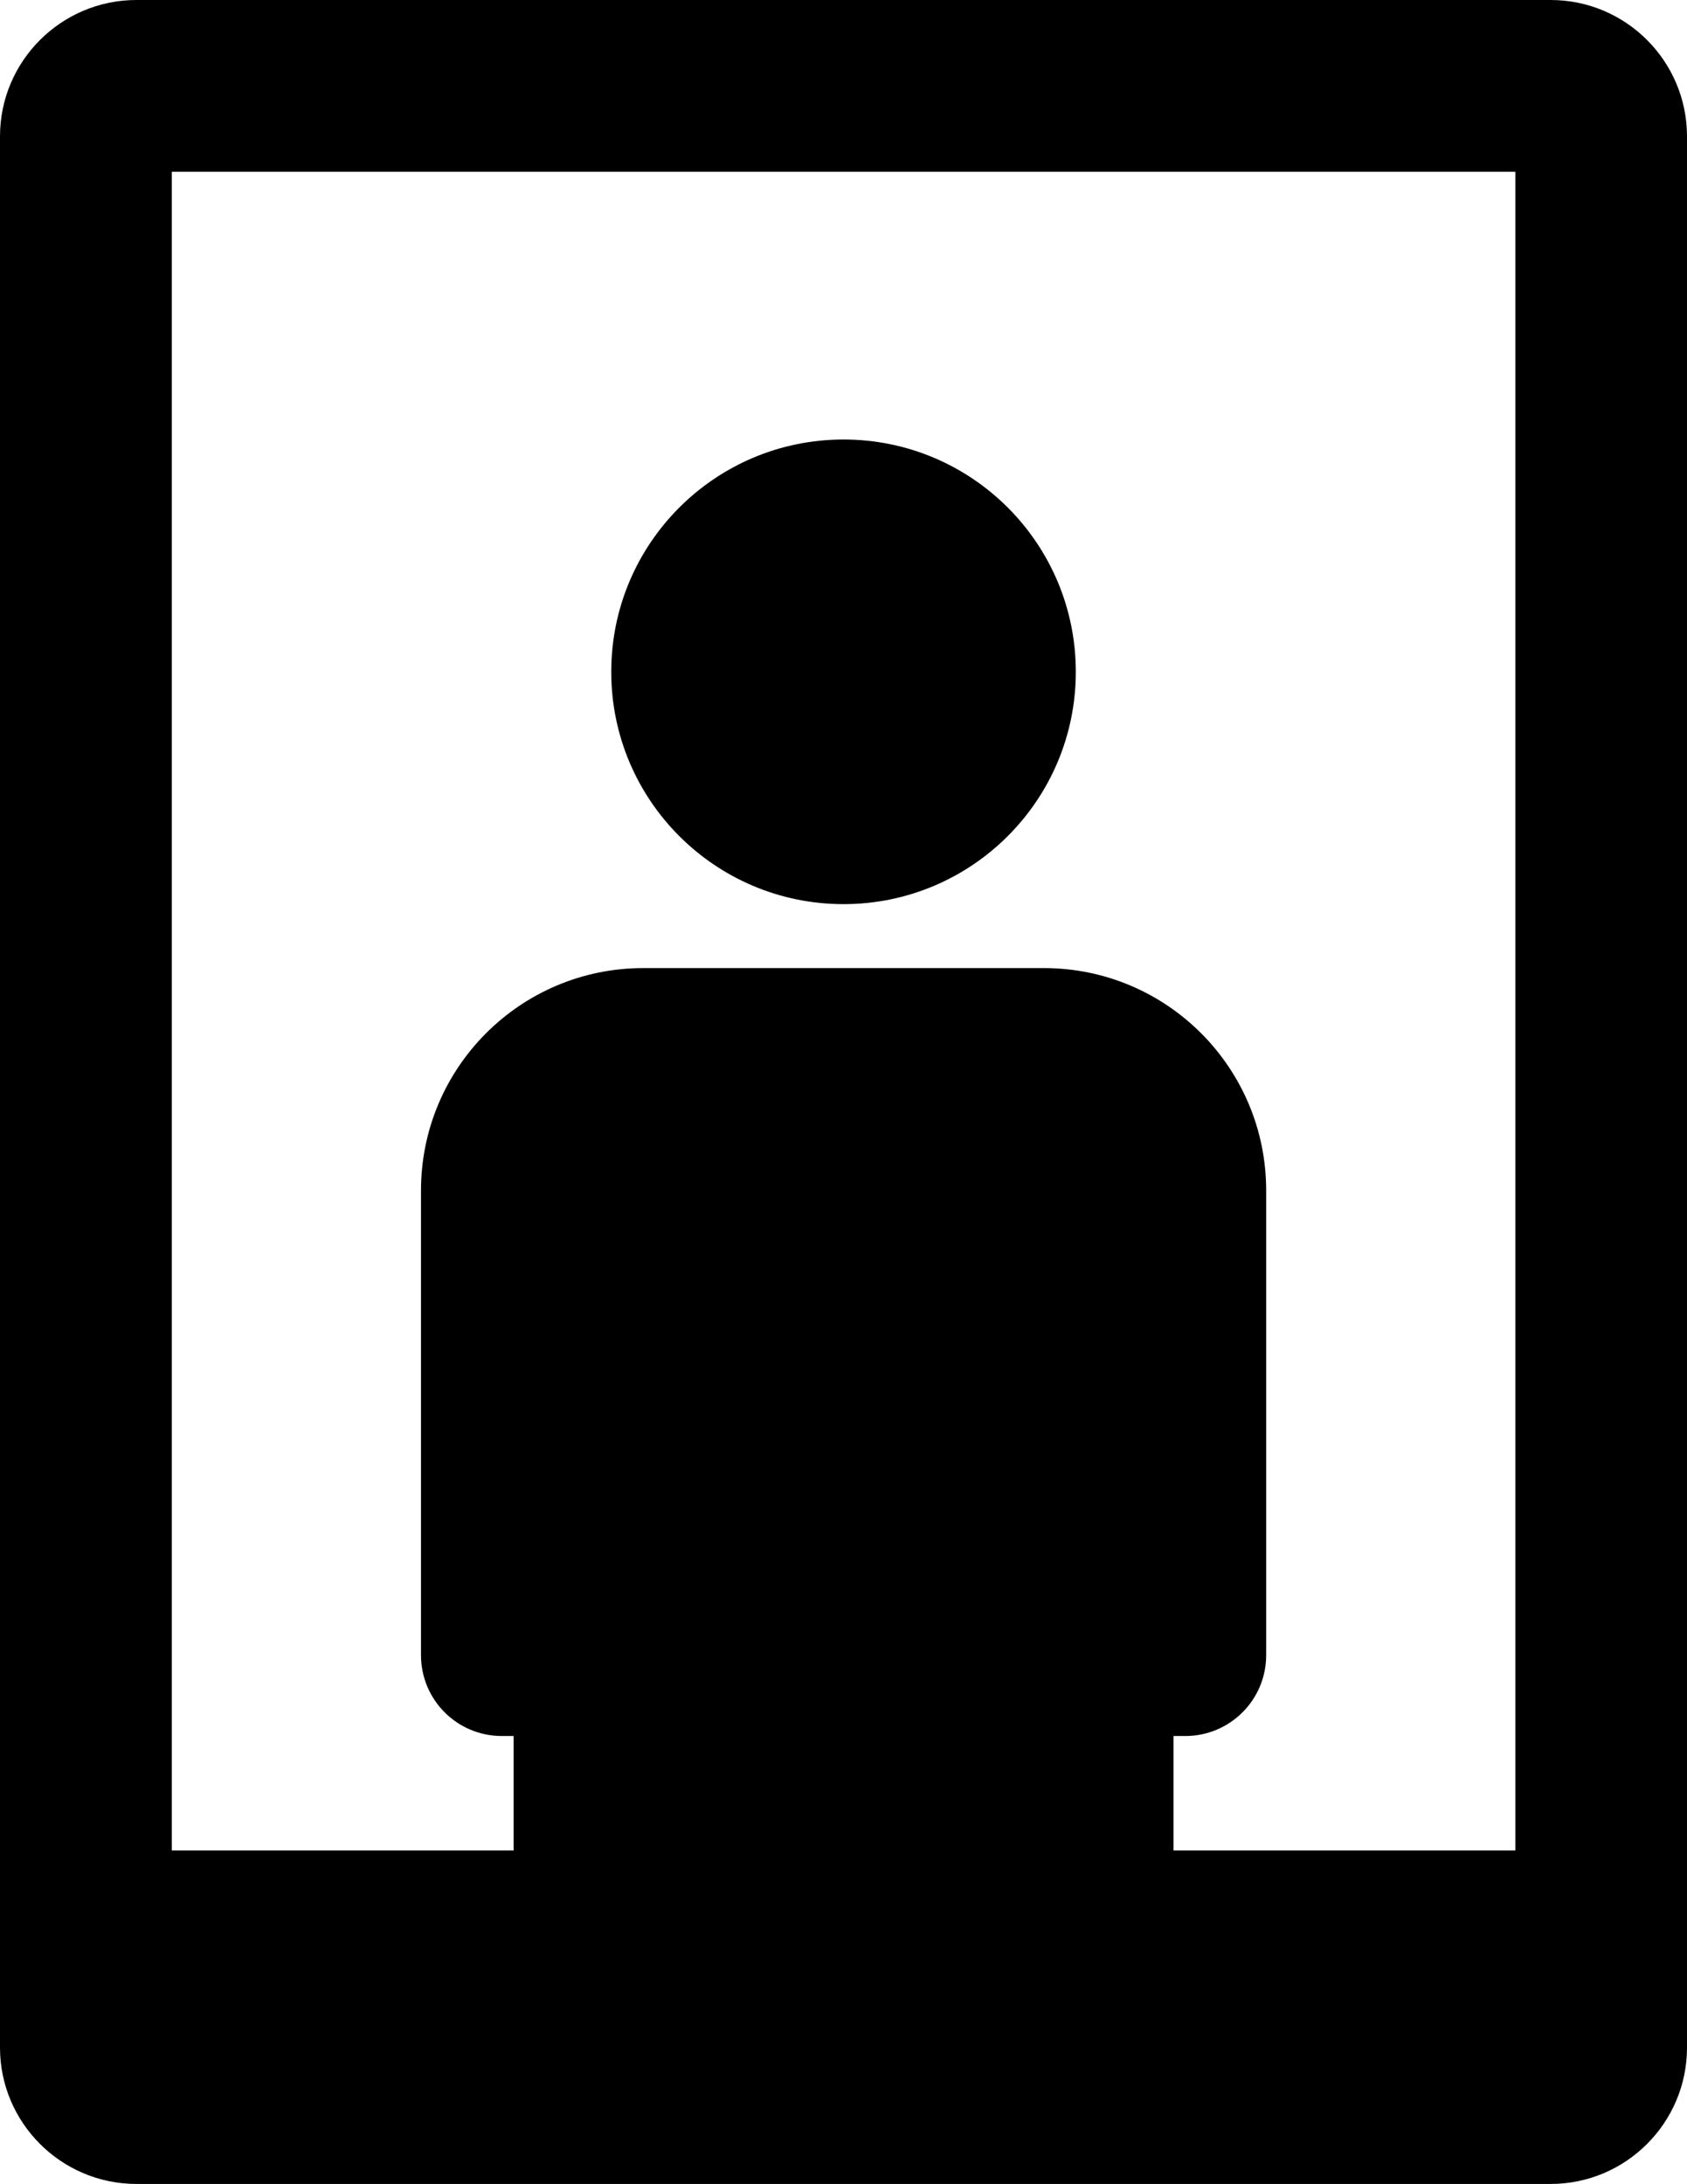 <?xml version="1.0" encoding="utf-8"?>
<!-- Generator: Adobe Illustrator 15.1.0, SVG Export Plug-In . SVG Version: 6.00 Build 0)  -->
<!DOCTYPE svg PUBLIC "-//W3C//DTD SVG 1.1//EN" "http://www.w3.org/Graphics/SVG/1.1/DTD/svg11.dtd">
<svg version="1.1" id="Calque_1" xmlns="http://www.w3.org/2000/svg" xmlns:xlink="http://www.w3.org/1999/xlink" x="0px" y="0px"
	 width="31.637px" height="40.949px" viewBox="0 0 31.637 40.949" enable-background="new 0 0 31.637 40.949" xml:space="preserve">
<g>
	<path d="M29.08,0H2.559C1.148,0,0,1.146,0,2.557v35.836c0,1.41,1.148,2.557,2.559,2.557H29.08
		c1.41,0,2.557-1.146,2.557-2.557V2.557C31.637,1.146,30.49,0,29.08,0z M28.417,34.697h-6.409v-2.146h0.221
		c0.837,0,1.516-0.678,1.516-1.516v-2.463v-4.104v-2.146c0-2.303-1.865-4.17-4.168-4.17h-7.514c-2.303,0-4.168,1.867-4.168,4.17
		v2.146v4.104v2.463c0,0.838,0.678,1.516,1.516,1.516h0.221v2.146h-6.41V3.221h25.196V34.697z"/>
	<circle cx="15.819" cy="12.597" r="4.356"/>
</g>
</svg>
